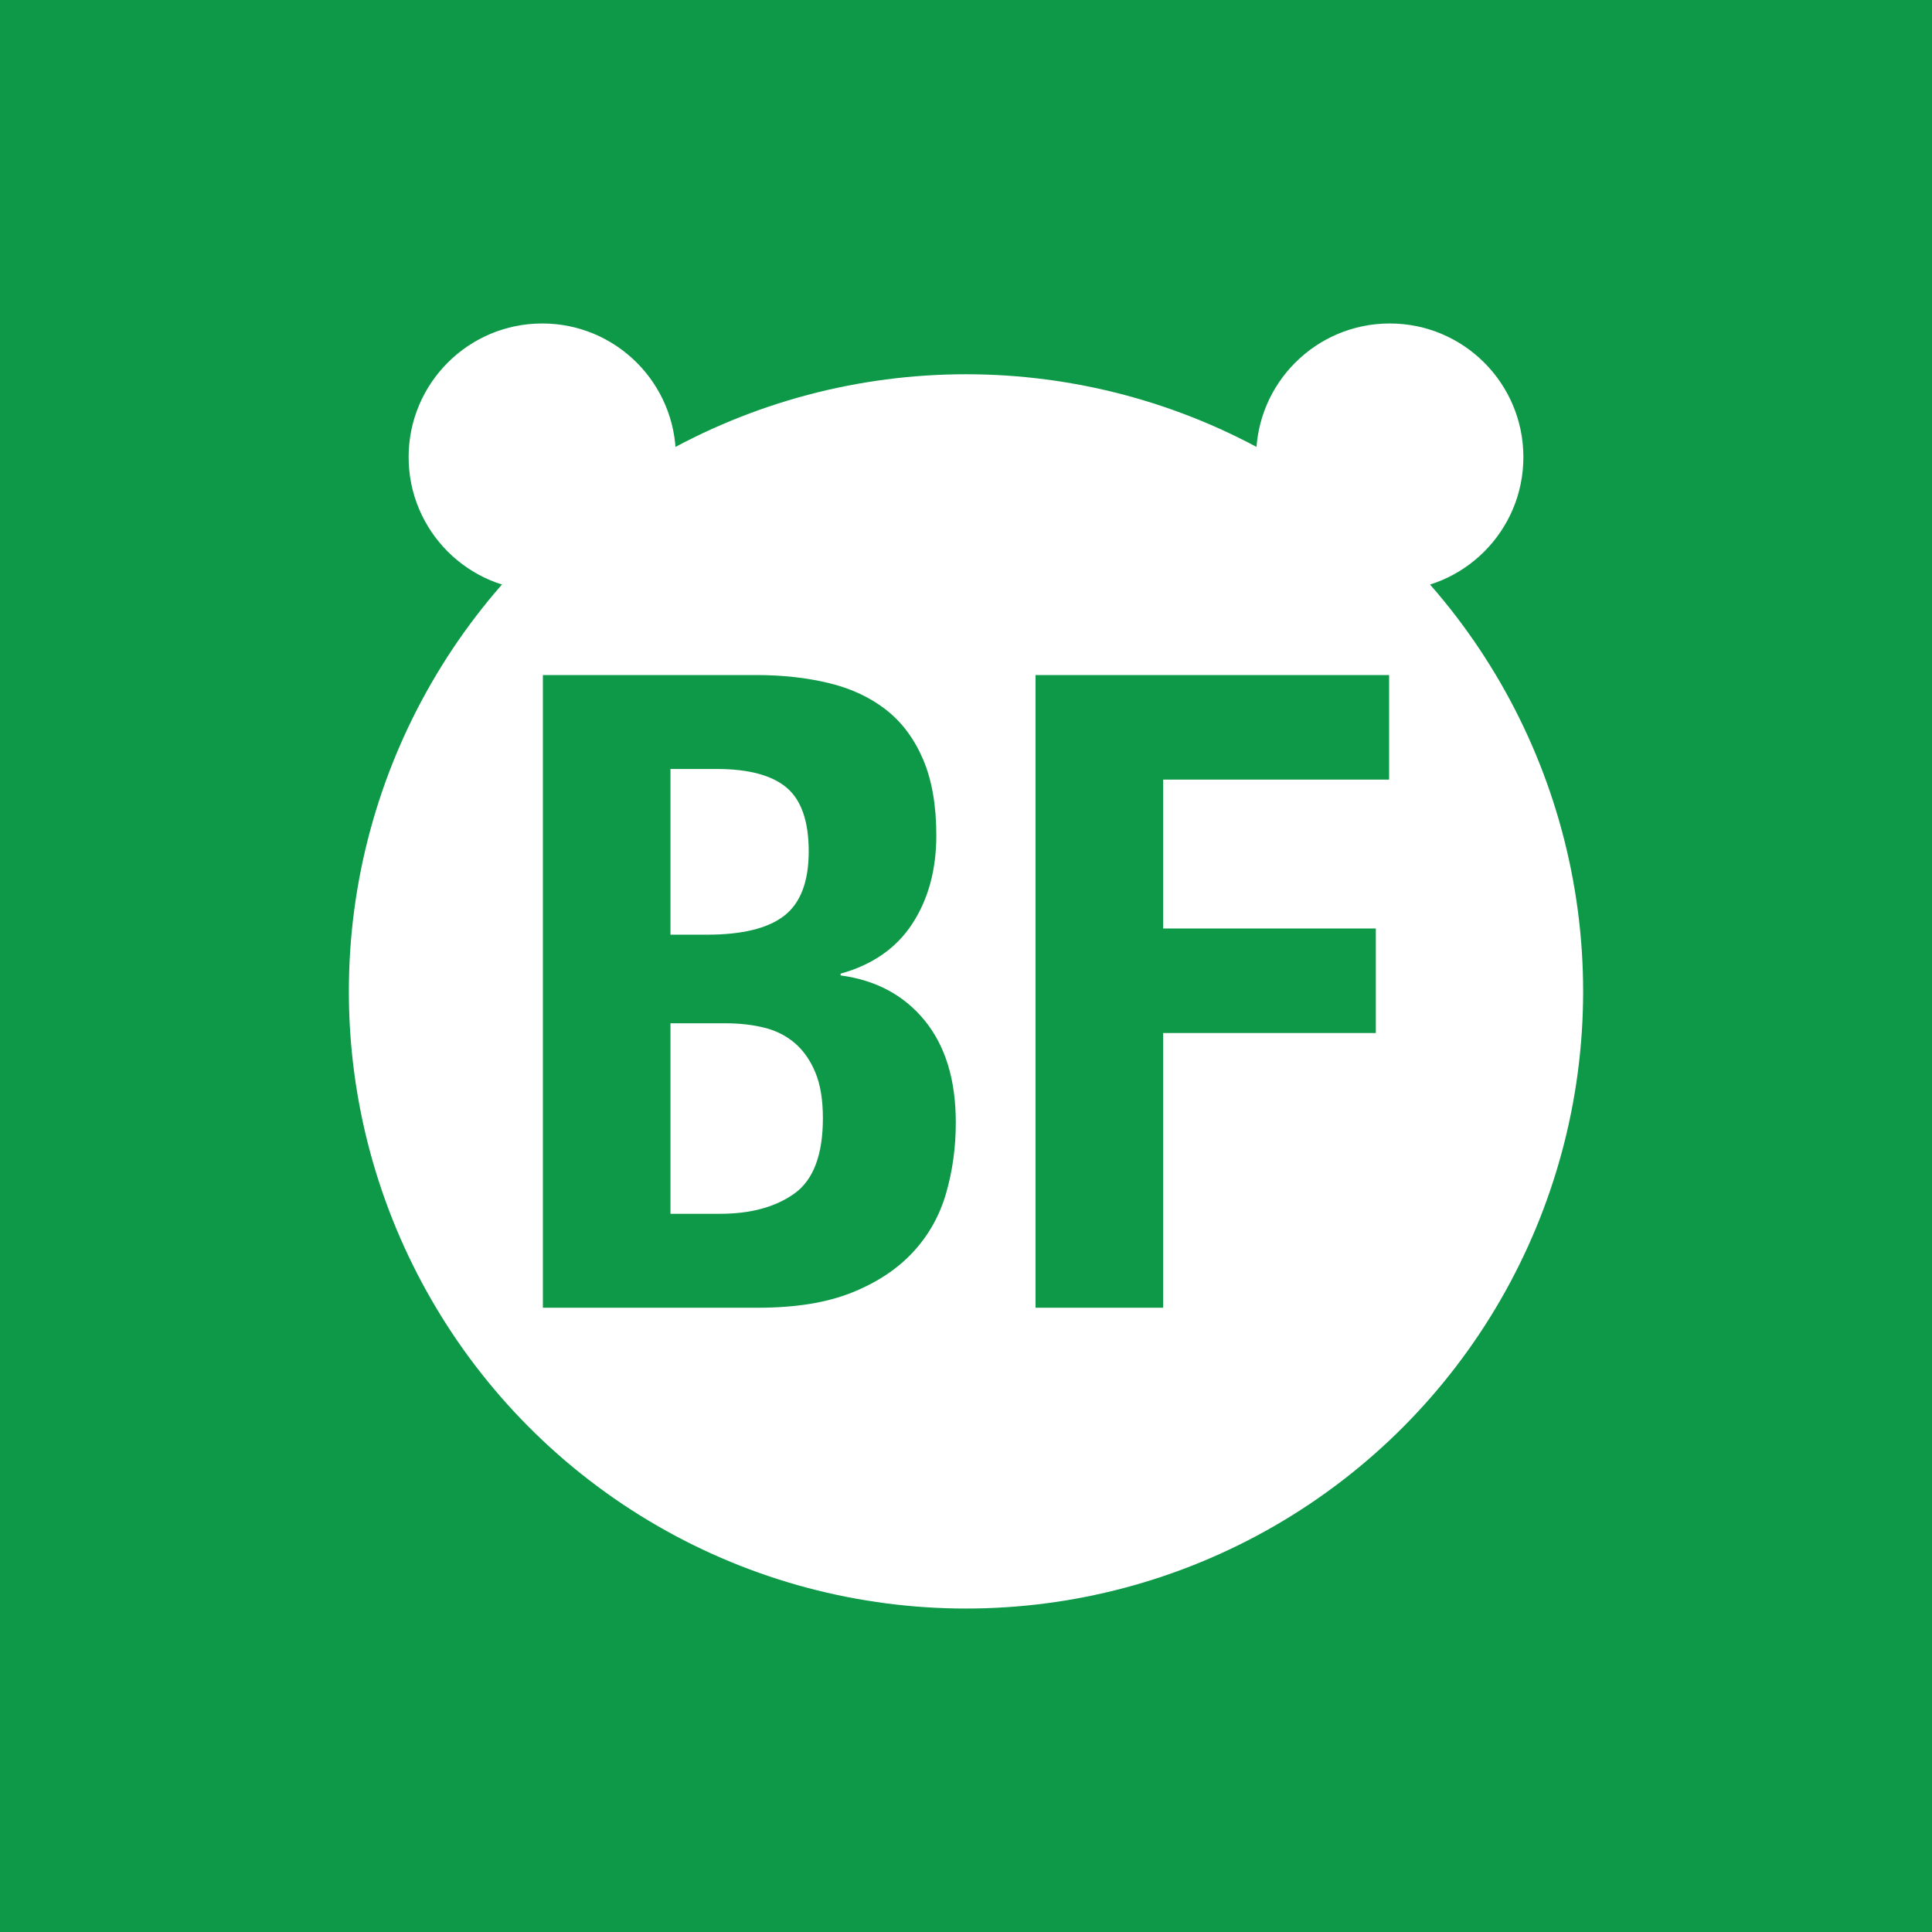 <?xml version="1.0" encoding="utf-8"?>
<!-- Generator: Adobe Illustrator 16.0.4, SVG Export Plug-In . SVG Version: 6.00 Build 0)  -->
<!DOCTYPE svg PUBLIC "-//W3C//DTD SVG 1.1//EN" "http://www.w3.org/Graphics/SVG/1.1/DTD/svg11.dtd">
<svg version="1.1" id="Layer_1" xmlns="http://www.w3.org/2000/svg" xmlns:xlink="http://www.w3.org/1999/xlink" x="0px" y="0px"
	 width="144px" height="144px" viewBox="0 0 144 144" enable-background="new 0 0 144 144" xml:space="preserve">
<rect x="-1.231" y="-1.211" fill="#0E9948" width="146.215" height="146.415"/>
<g>
	<circle fill="#FFFFFF" cx="72" cy="73.893" r="45.998"/>
	<g>
		<path fill="#0E9948" d="M56.38,50.314c1.938,0,3.732,0.198,5.384,0.595c1.65,0.396,3.07,1.057,4.26,1.981
			c1.188,0.924,2.112,2.158,2.773,3.698c0.66,1.542,0.991,3.435,0.991,5.681c0,2.554-0.595,4.744-1.783,6.57
			c-1.189,1.828-2.973,3.071-5.35,3.731v0.133c2.641,0.353,4.731,1.476,6.273,3.369c1.541,1.893,2.312,4.424,2.312,7.594
			c0,1.85-0.243,3.611-0.727,5.285c-0.484,1.674-1.31,3.137-2.477,4.393c-1.167,1.254-2.686,2.256-4.557,3.004
			c-1.872,0.748-4.193,1.123-6.968,1.123H40.464V50.314H56.38z M52.683,69.666c2.641,0,4.566-0.473,5.778-1.42
			c1.211-0.947,1.816-2.543,1.816-4.788s-0.552-3.831-1.651-4.755c-1.101-0.926-2.84-1.388-5.217-1.388h-3.436v12.351H52.683z
			 M53.673,90.469c2.289,0,4.139-0.506,5.548-1.518c1.408-1.014,2.113-2.885,2.113-5.615c0-1.363-0.188-2.498-0.562-3.4
			c-0.375-0.902-0.882-1.629-1.52-2.18c-0.639-0.549-1.397-0.936-2.278-1.156c-0.881-0.219-1.849-0.33-2.906-0.33h-4.095v14.199
			H53.673z"/>
		<path fill="#0E9948" d="M103.536,50.314v7.793H86.694v11.097h15.852v7.792H86.694v20.475h-9.511V50.314H103.536z"/>
	</g>
	<circle fill="#FFFFFF" cx="103.584" cy="34.07" r="9.96"/>
	<circle fill="#FFFFFF" cx="40.416" cy="34.07" r="9.96"/>
</g>
</svg>
